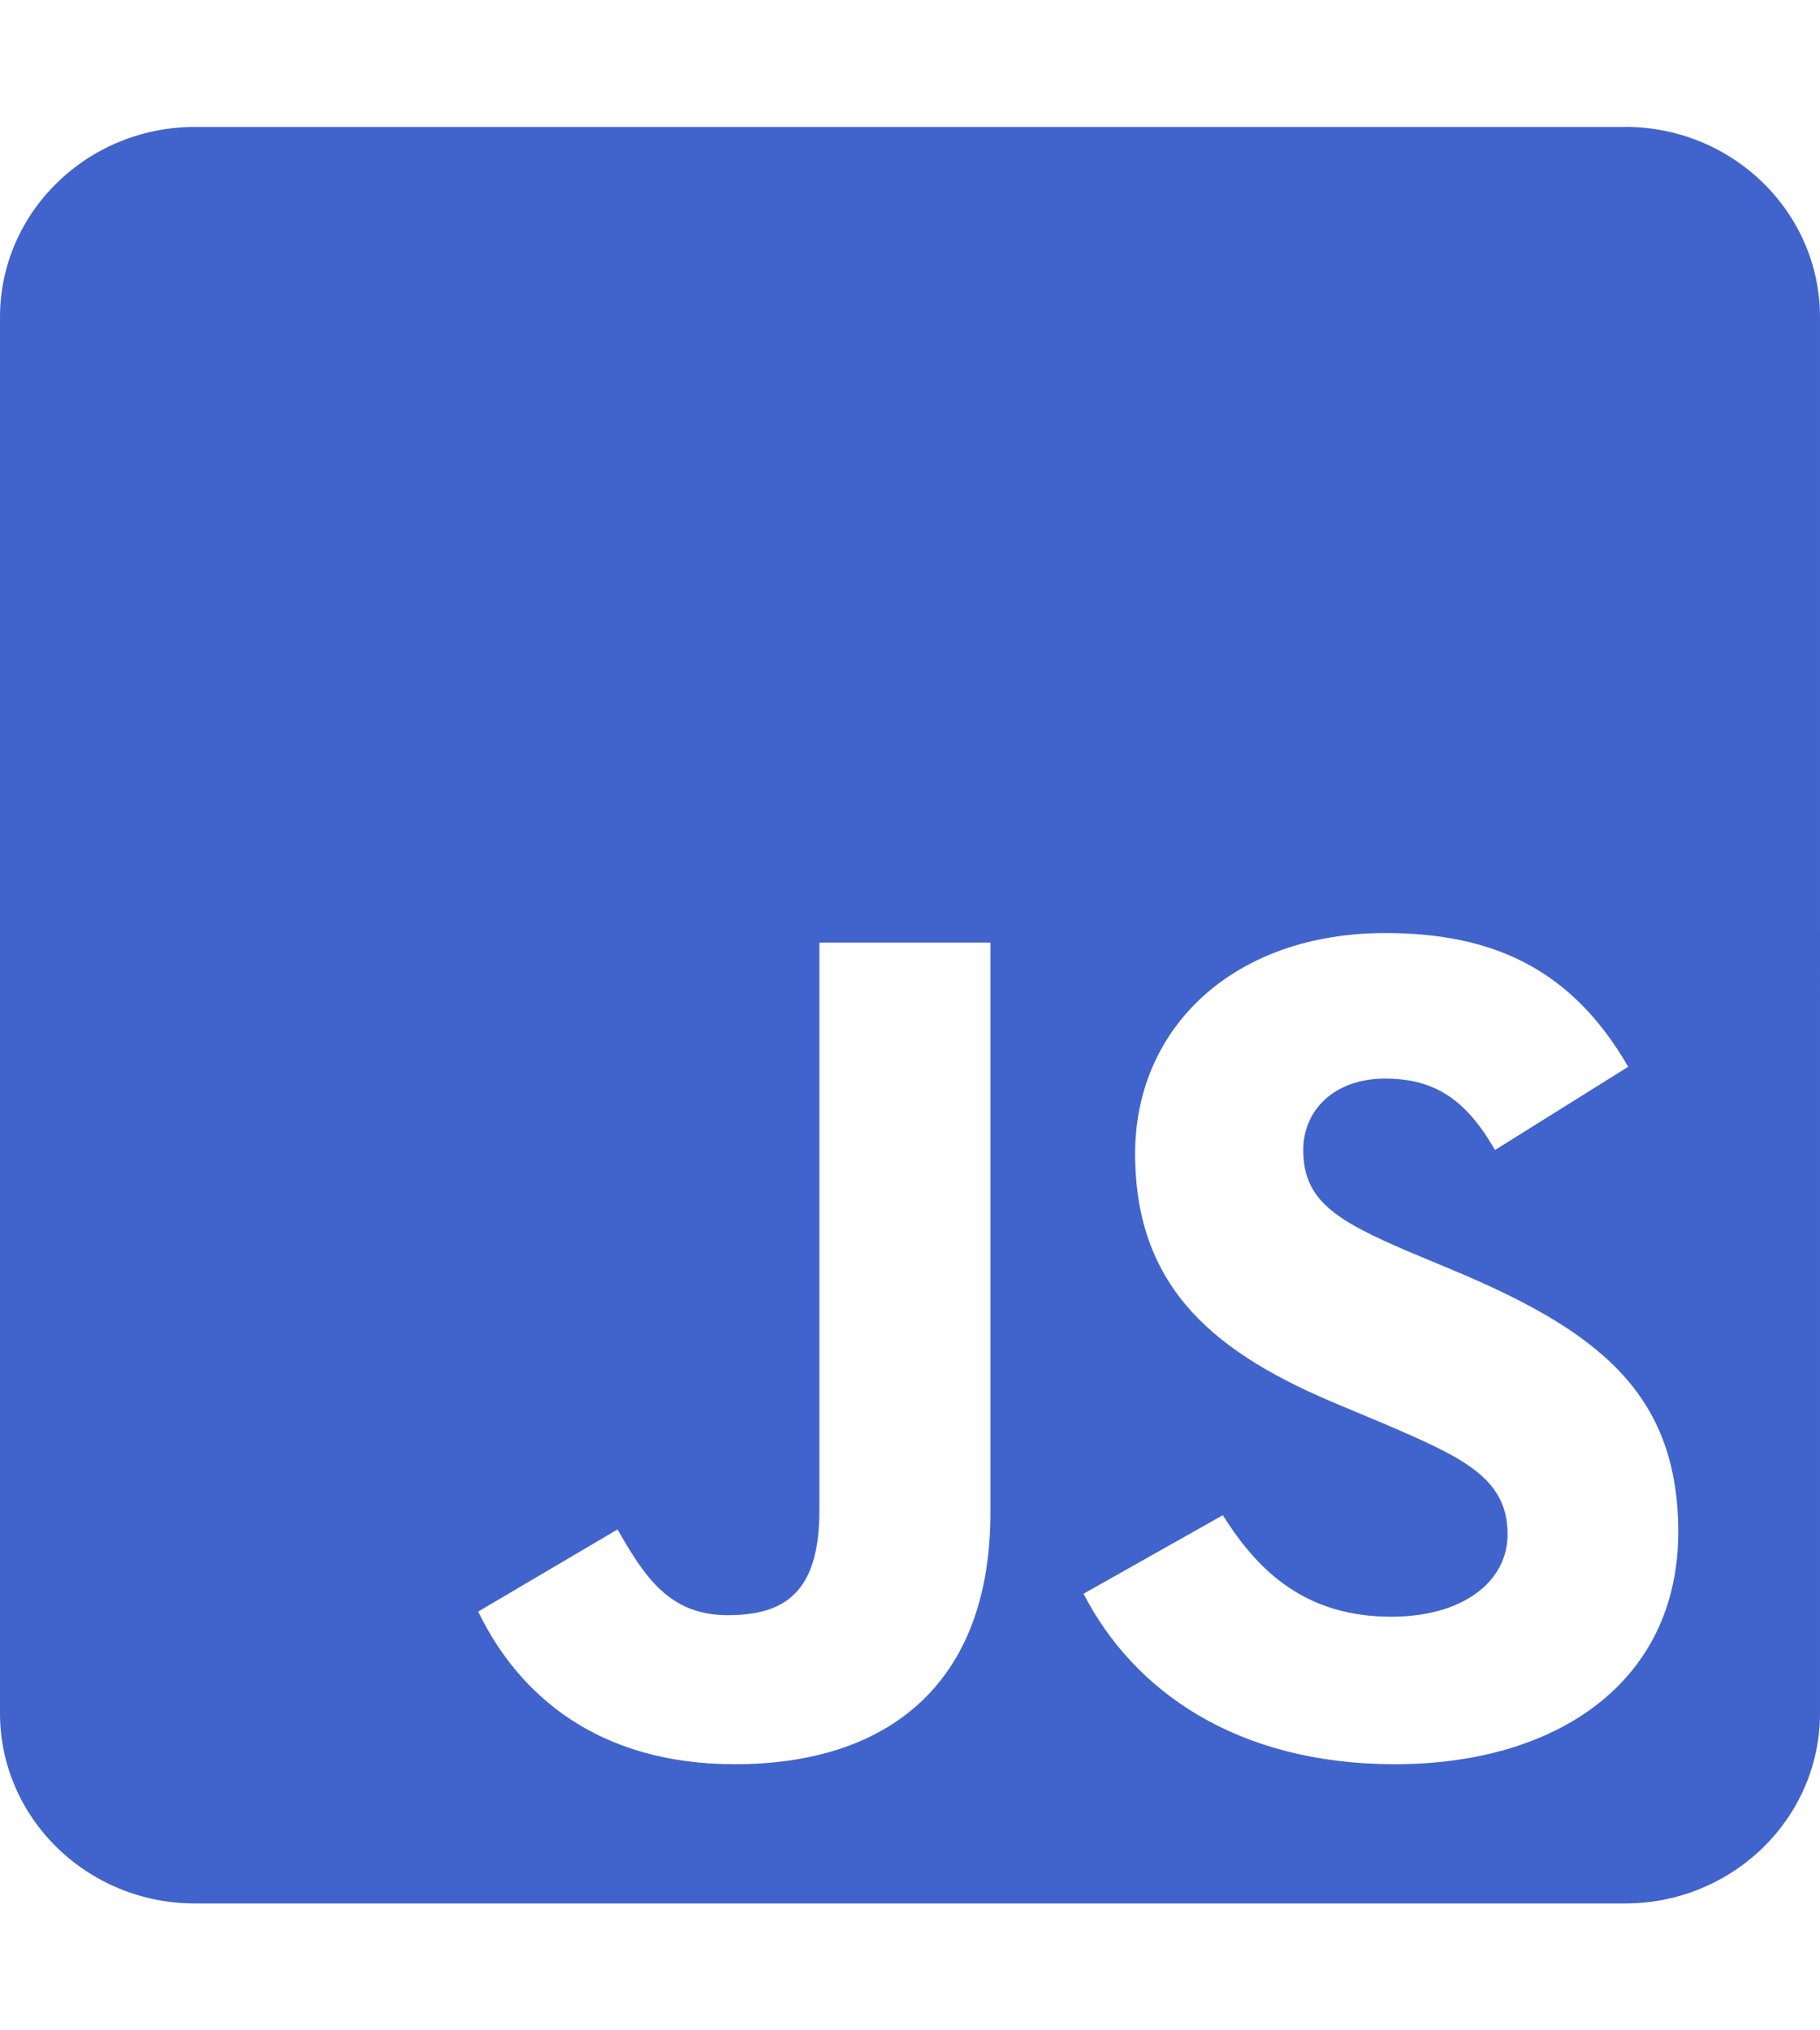 <svg width="26" height="29" fill="none" xmlns="http://www.w3.org/2000/svg"><path d="M23.214 1.813H2.786C1.248 1.813 0 3.03 0 4.53v19.94c0 1.5 1.248 2.718 2.786 2.718h20.428c1.538 0 2.786-1.217 2.786-2.718V4.53c0-1.5-1.248-2.718-2.786-2.718zm-9.065 19.79c0 2.47-1.486 3.596-3.65 3.596-1.956 0-3.088-.985-3.668-2.18l1.99-1.173c.383.663.732 1.224 1.573 1.224.801 0 1.312-.306 1.312-1.501v-8.105h2.443v8.139zm5.78 3.596c-2.269 0-3.737-1.053-4.45-2.435l1.99-1.122c.522.833 1.207 1.45 2.408 1.45 1.01 0 1.66-.492 1.66-1.178 0-.815-.662-1.104-1.782-1.586l-.609-.255c-1.764-.73-2.93-1.654-2.93-3.596 0-1.79 1.398-3.15 3.574-3.15 1.556 0 2.67.527 3.47 1.91l-1.903 1.189c-.418-.73-.87-1.02-1.573-1.02-.713 0-1.166.442-1.166 1.02 0 .714.453 1.002 1.503 1.45l.61.255c2.077.866 3.244 1.756 3.244 3.75 0 2.14-1.73 3.318-4.046 3.318z" fill="#4164CC"/></svg>